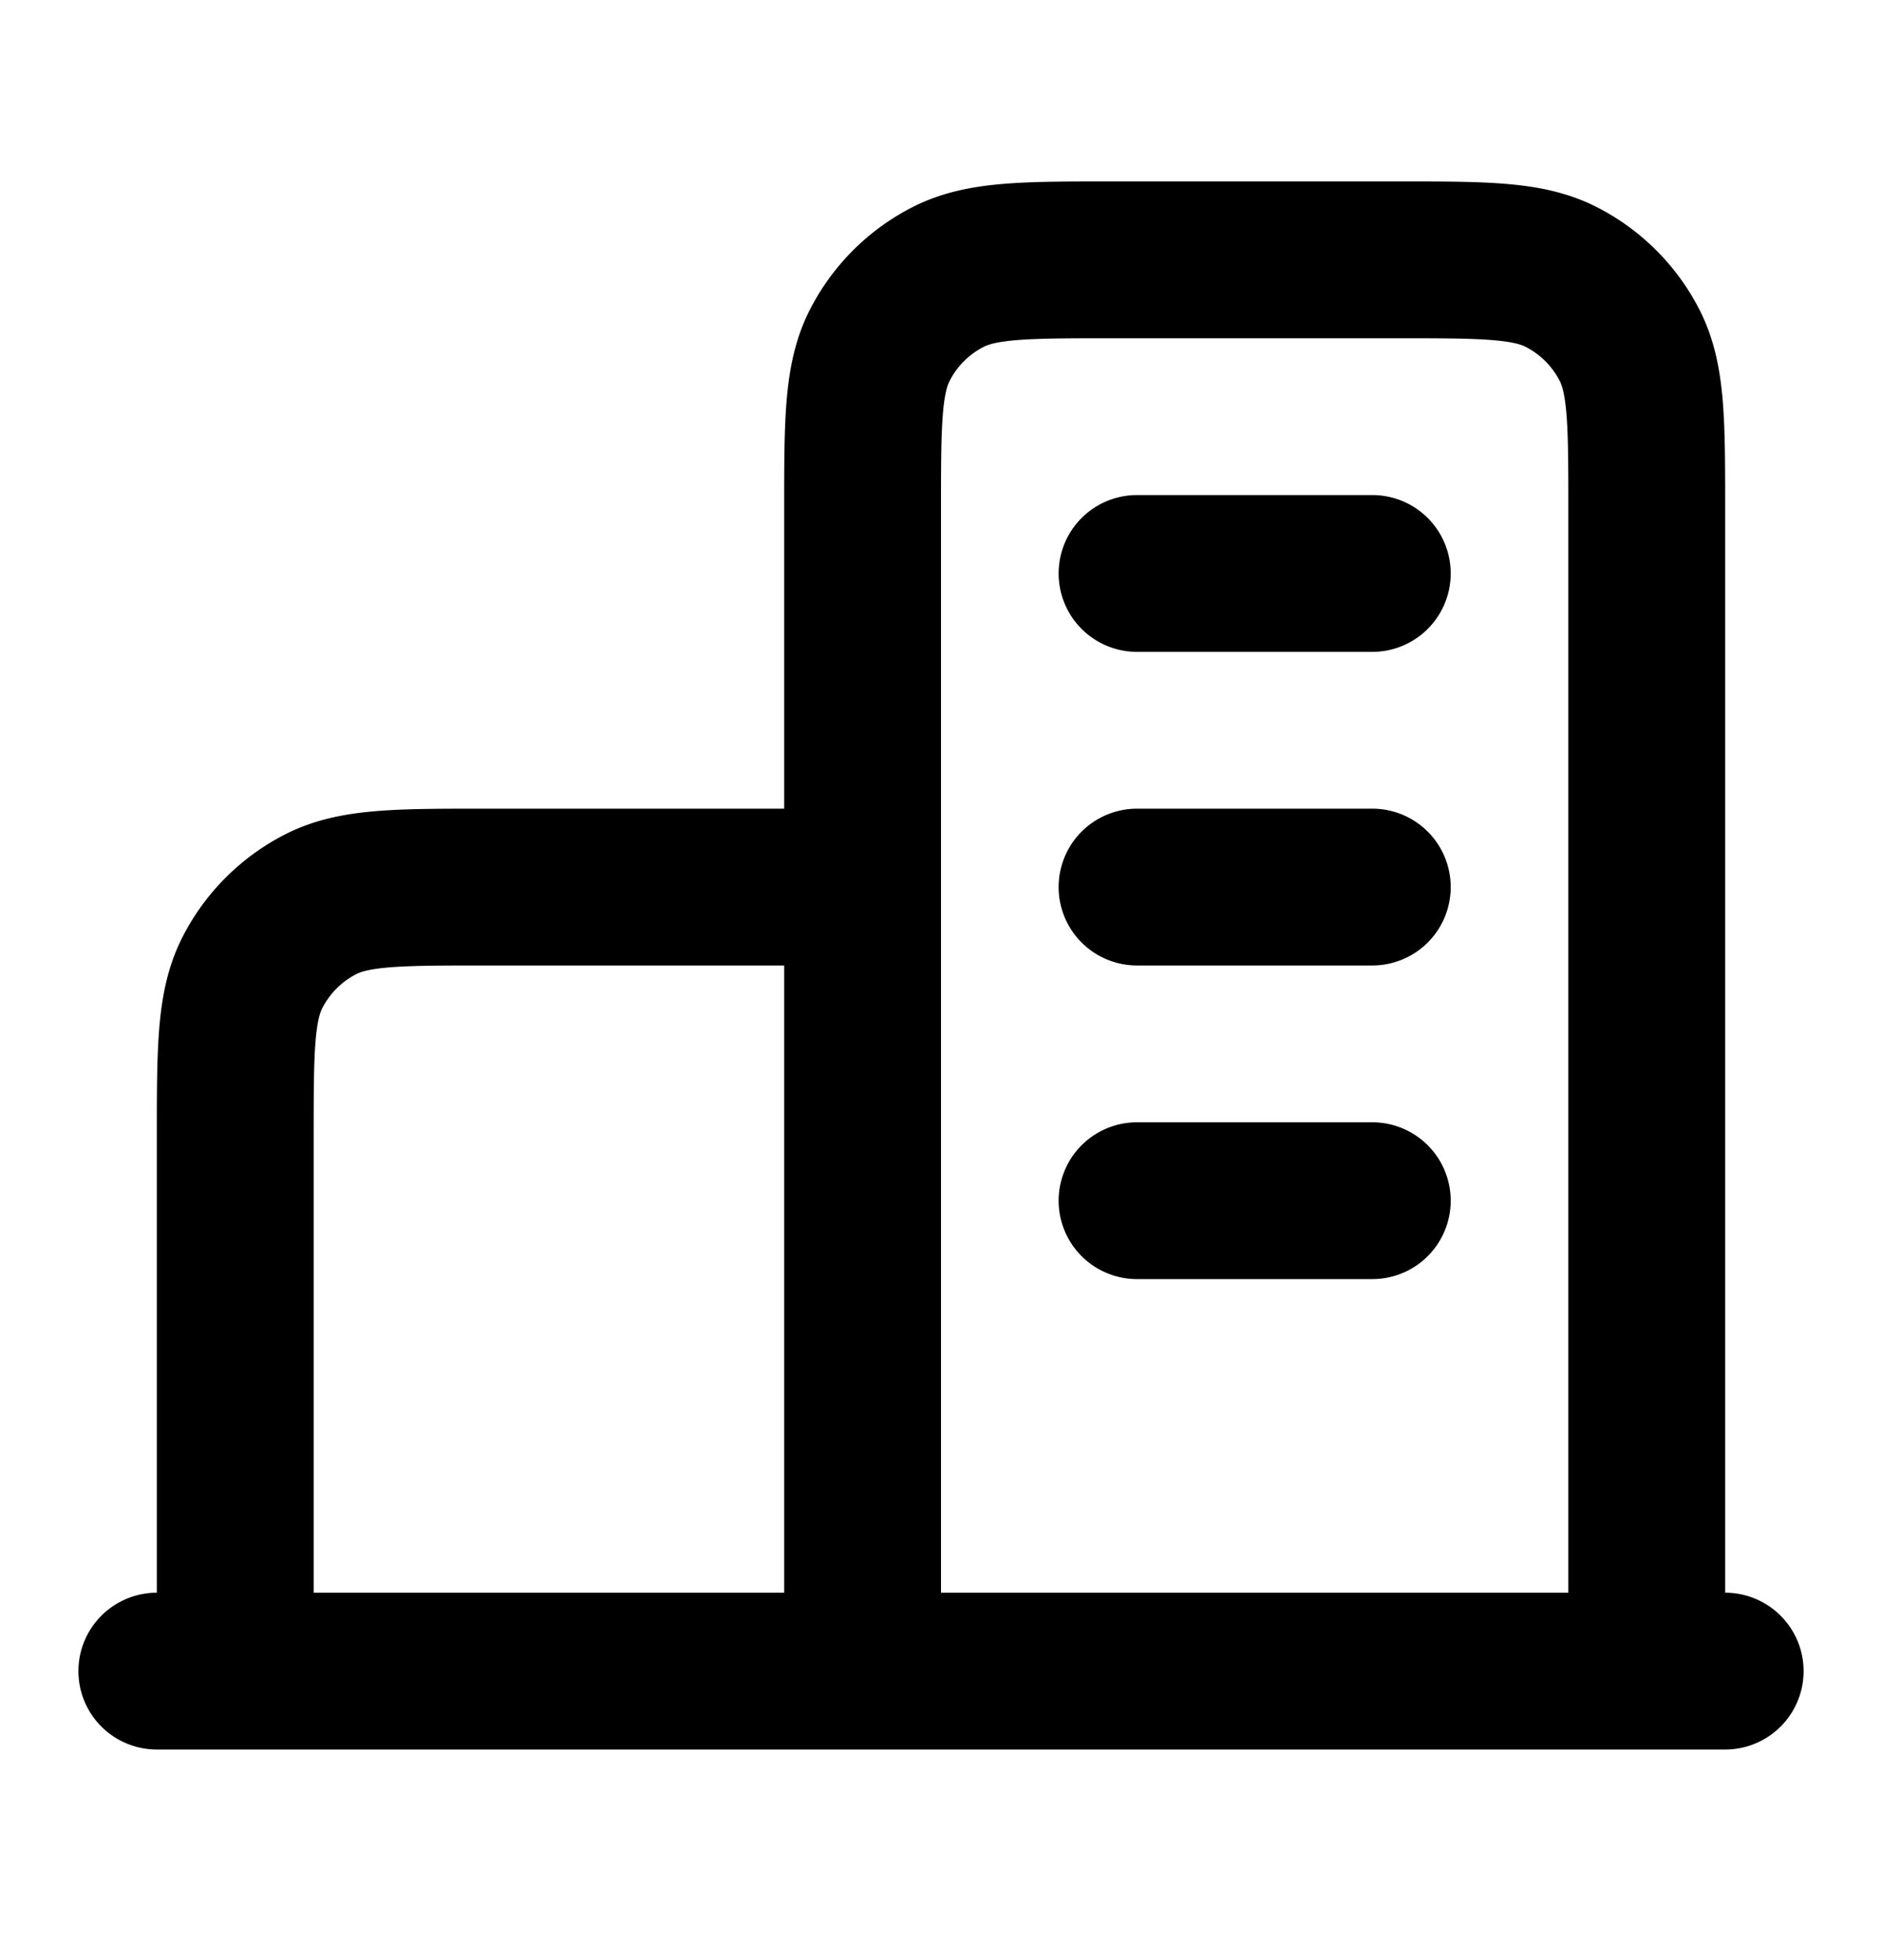 <svg width="24" height="25" viewBox="0 0 24 25" fill="none" xmlns="http://www.w3.org/2000/svg">
    <path d="M11 11.314H6.2c-1.12 0-1.68 0-2.108.218a2 2 0 0 0-.874.874C3 12.835 3 13.394 3 14.514v6.8m18 0v-14.8c0-1.12 0-1.68-.218-2.108a2 2 0 0 0-.874-.874c-.428-.218-.988-.218-2.108-.218h-3.6c-1.12 0-1.68 0-2.108.218a2 2 0 0 0-.874.874C11 4.834 11 5.394 11 6.514v14.8m11 0H2m12.5-14h3m-3 4h3m-3 4h3" stroke="currentColor" stroke-width="2" stroke-linecap="round" stroke-linejoin="round"/>
</svg>
